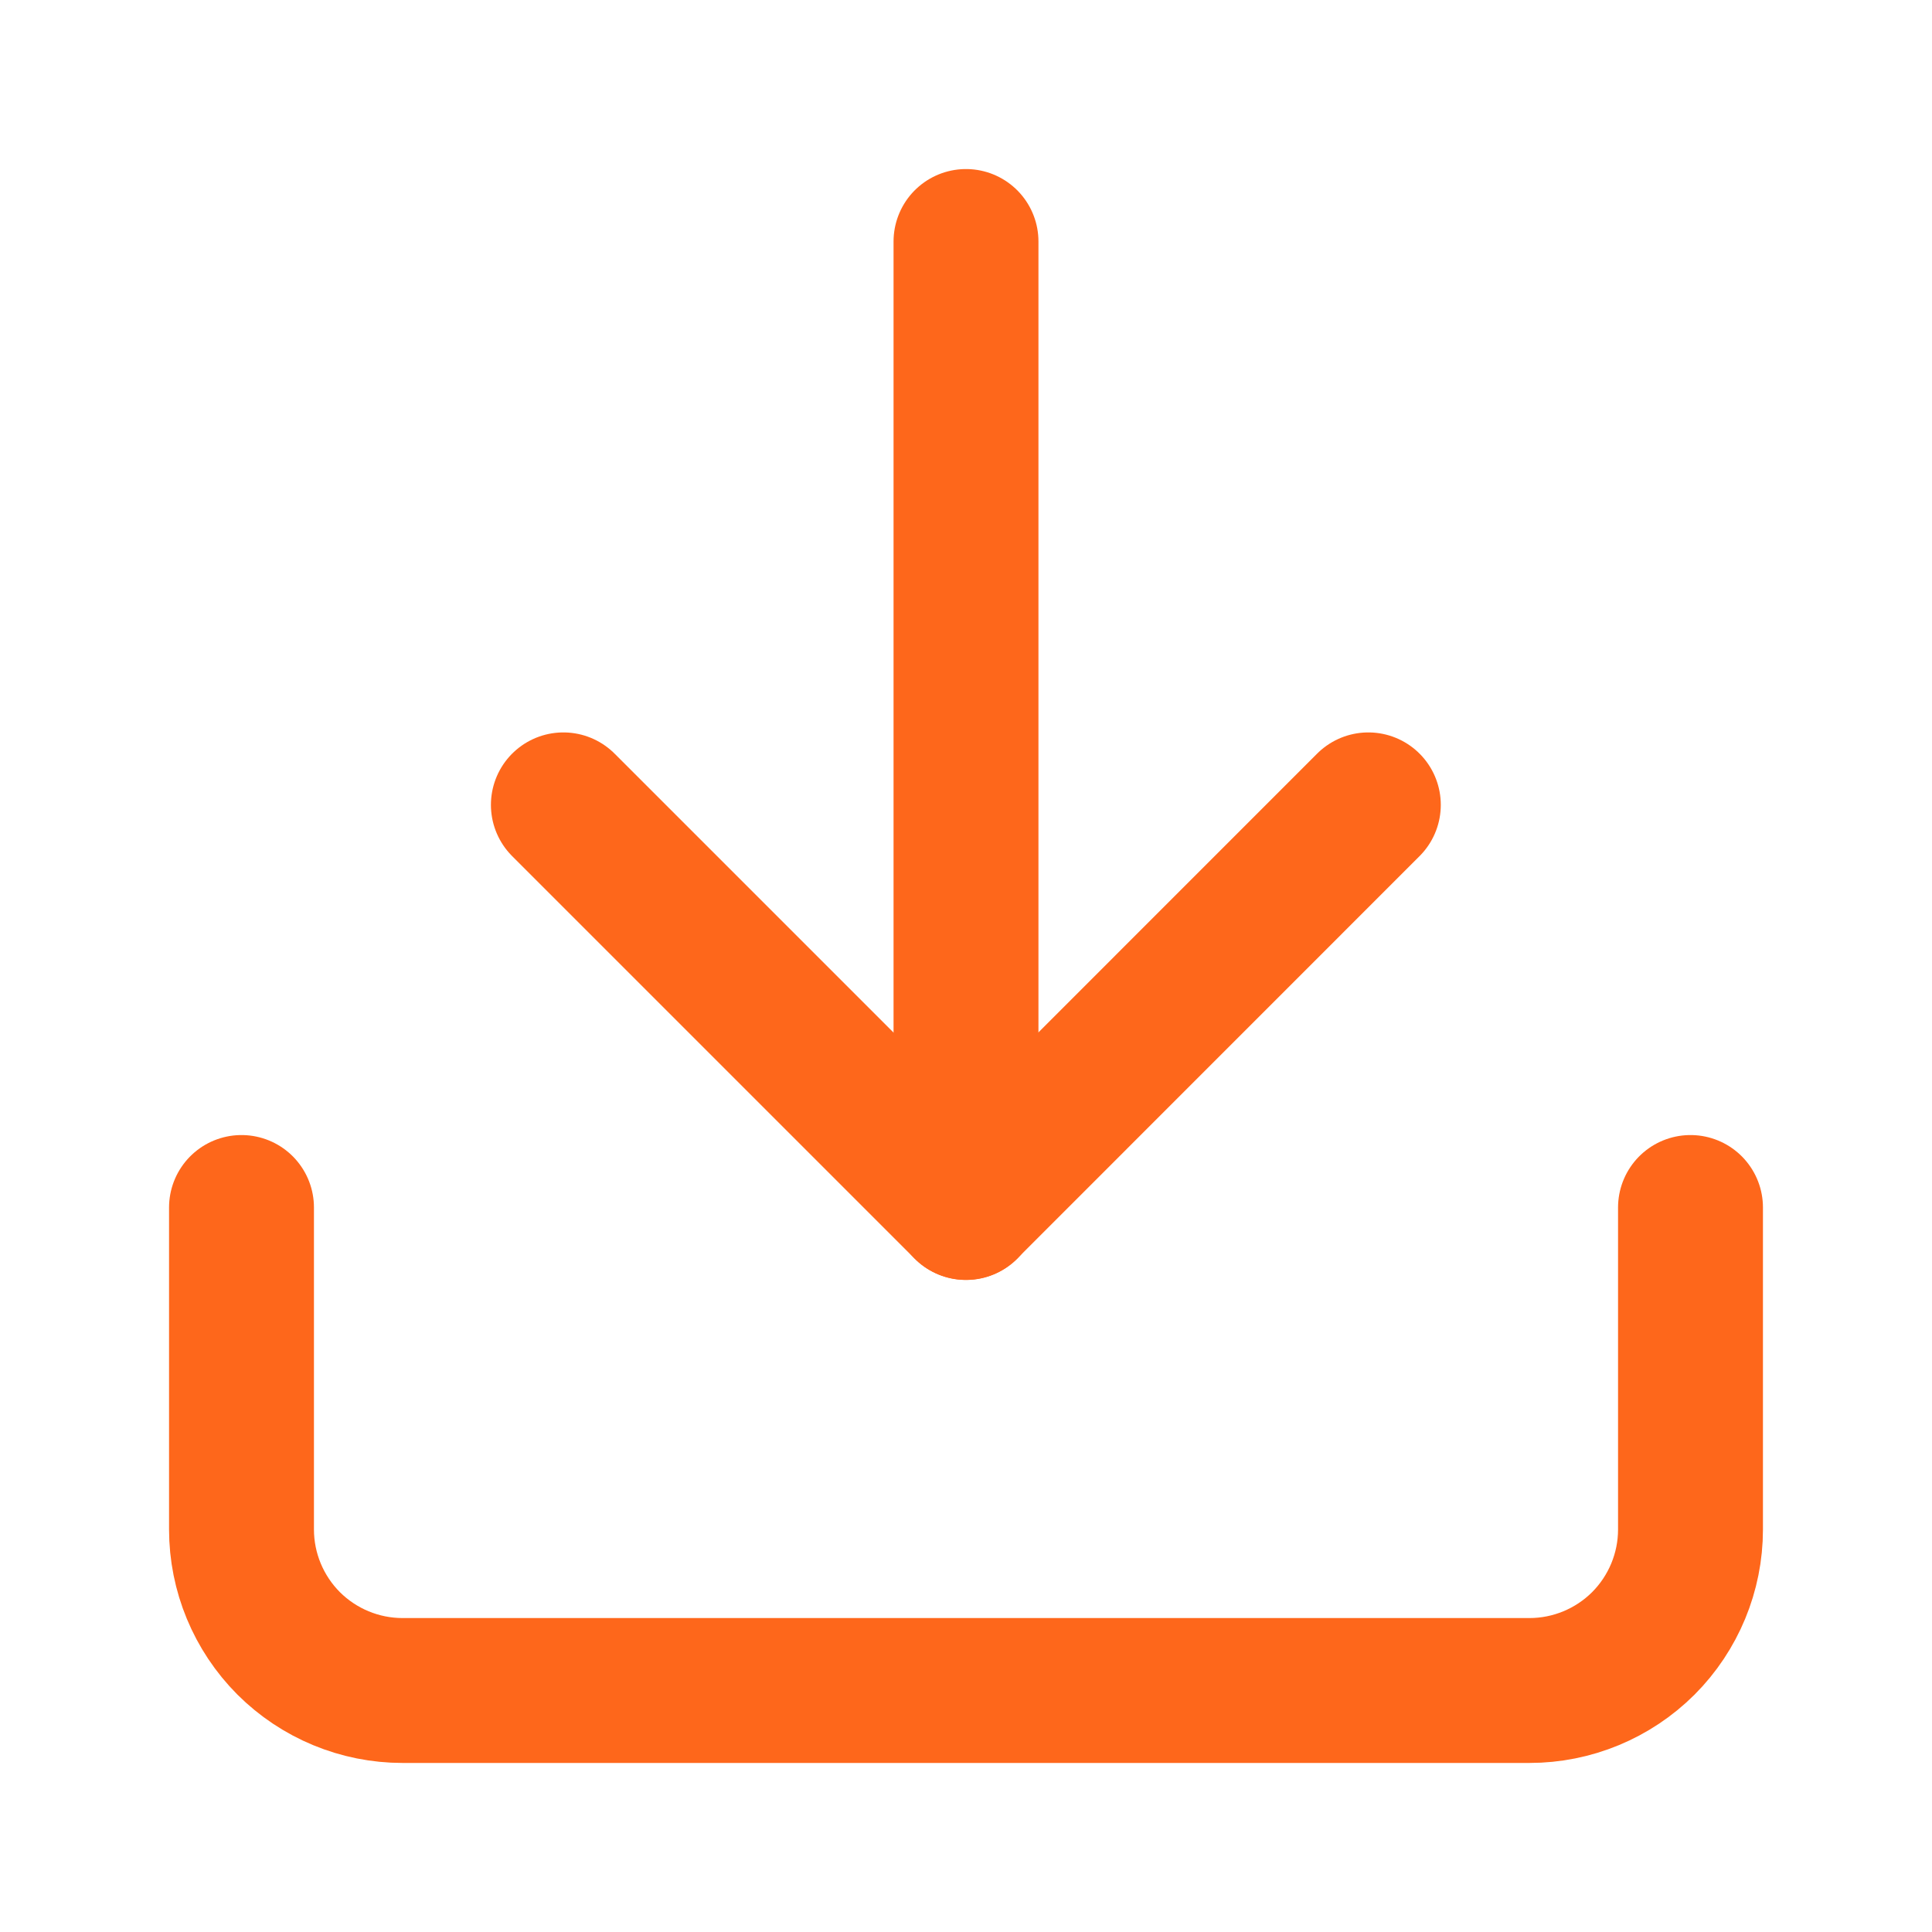 <svg width="20" height="20" viewBox="0 0 20 20" fill="none" xmlns="http://www.w3.org/2000/svg">
<path d="M17.5 12.5V15.833C17.5 16.275 17.324 16.699 17.012 17.012C16.699 17.324 16.275 17.5 15.833 17.5H4.167C3.725 17.5 3.301 17.324 2.988 17.012C2.676 16.699 2.5 16.275 2.5 15.833V12.5" stroke="#FE671B" stroke-width="1.5" stroke-linecap="round" stroke-linejoin="round"/>
<path d="M5.832 8.332L9.999 12.499L14.165 8.332" stroke="#FE671B" stroke-width="1.5" stroke-linecap="round" stroke-linejoin="round"/>
<path d="M10 12.5V2.5" stroke="#FE671B" stroke-width="1.5" stroke-linecap="round" stroke-linejoin="round"/>
</svg>
